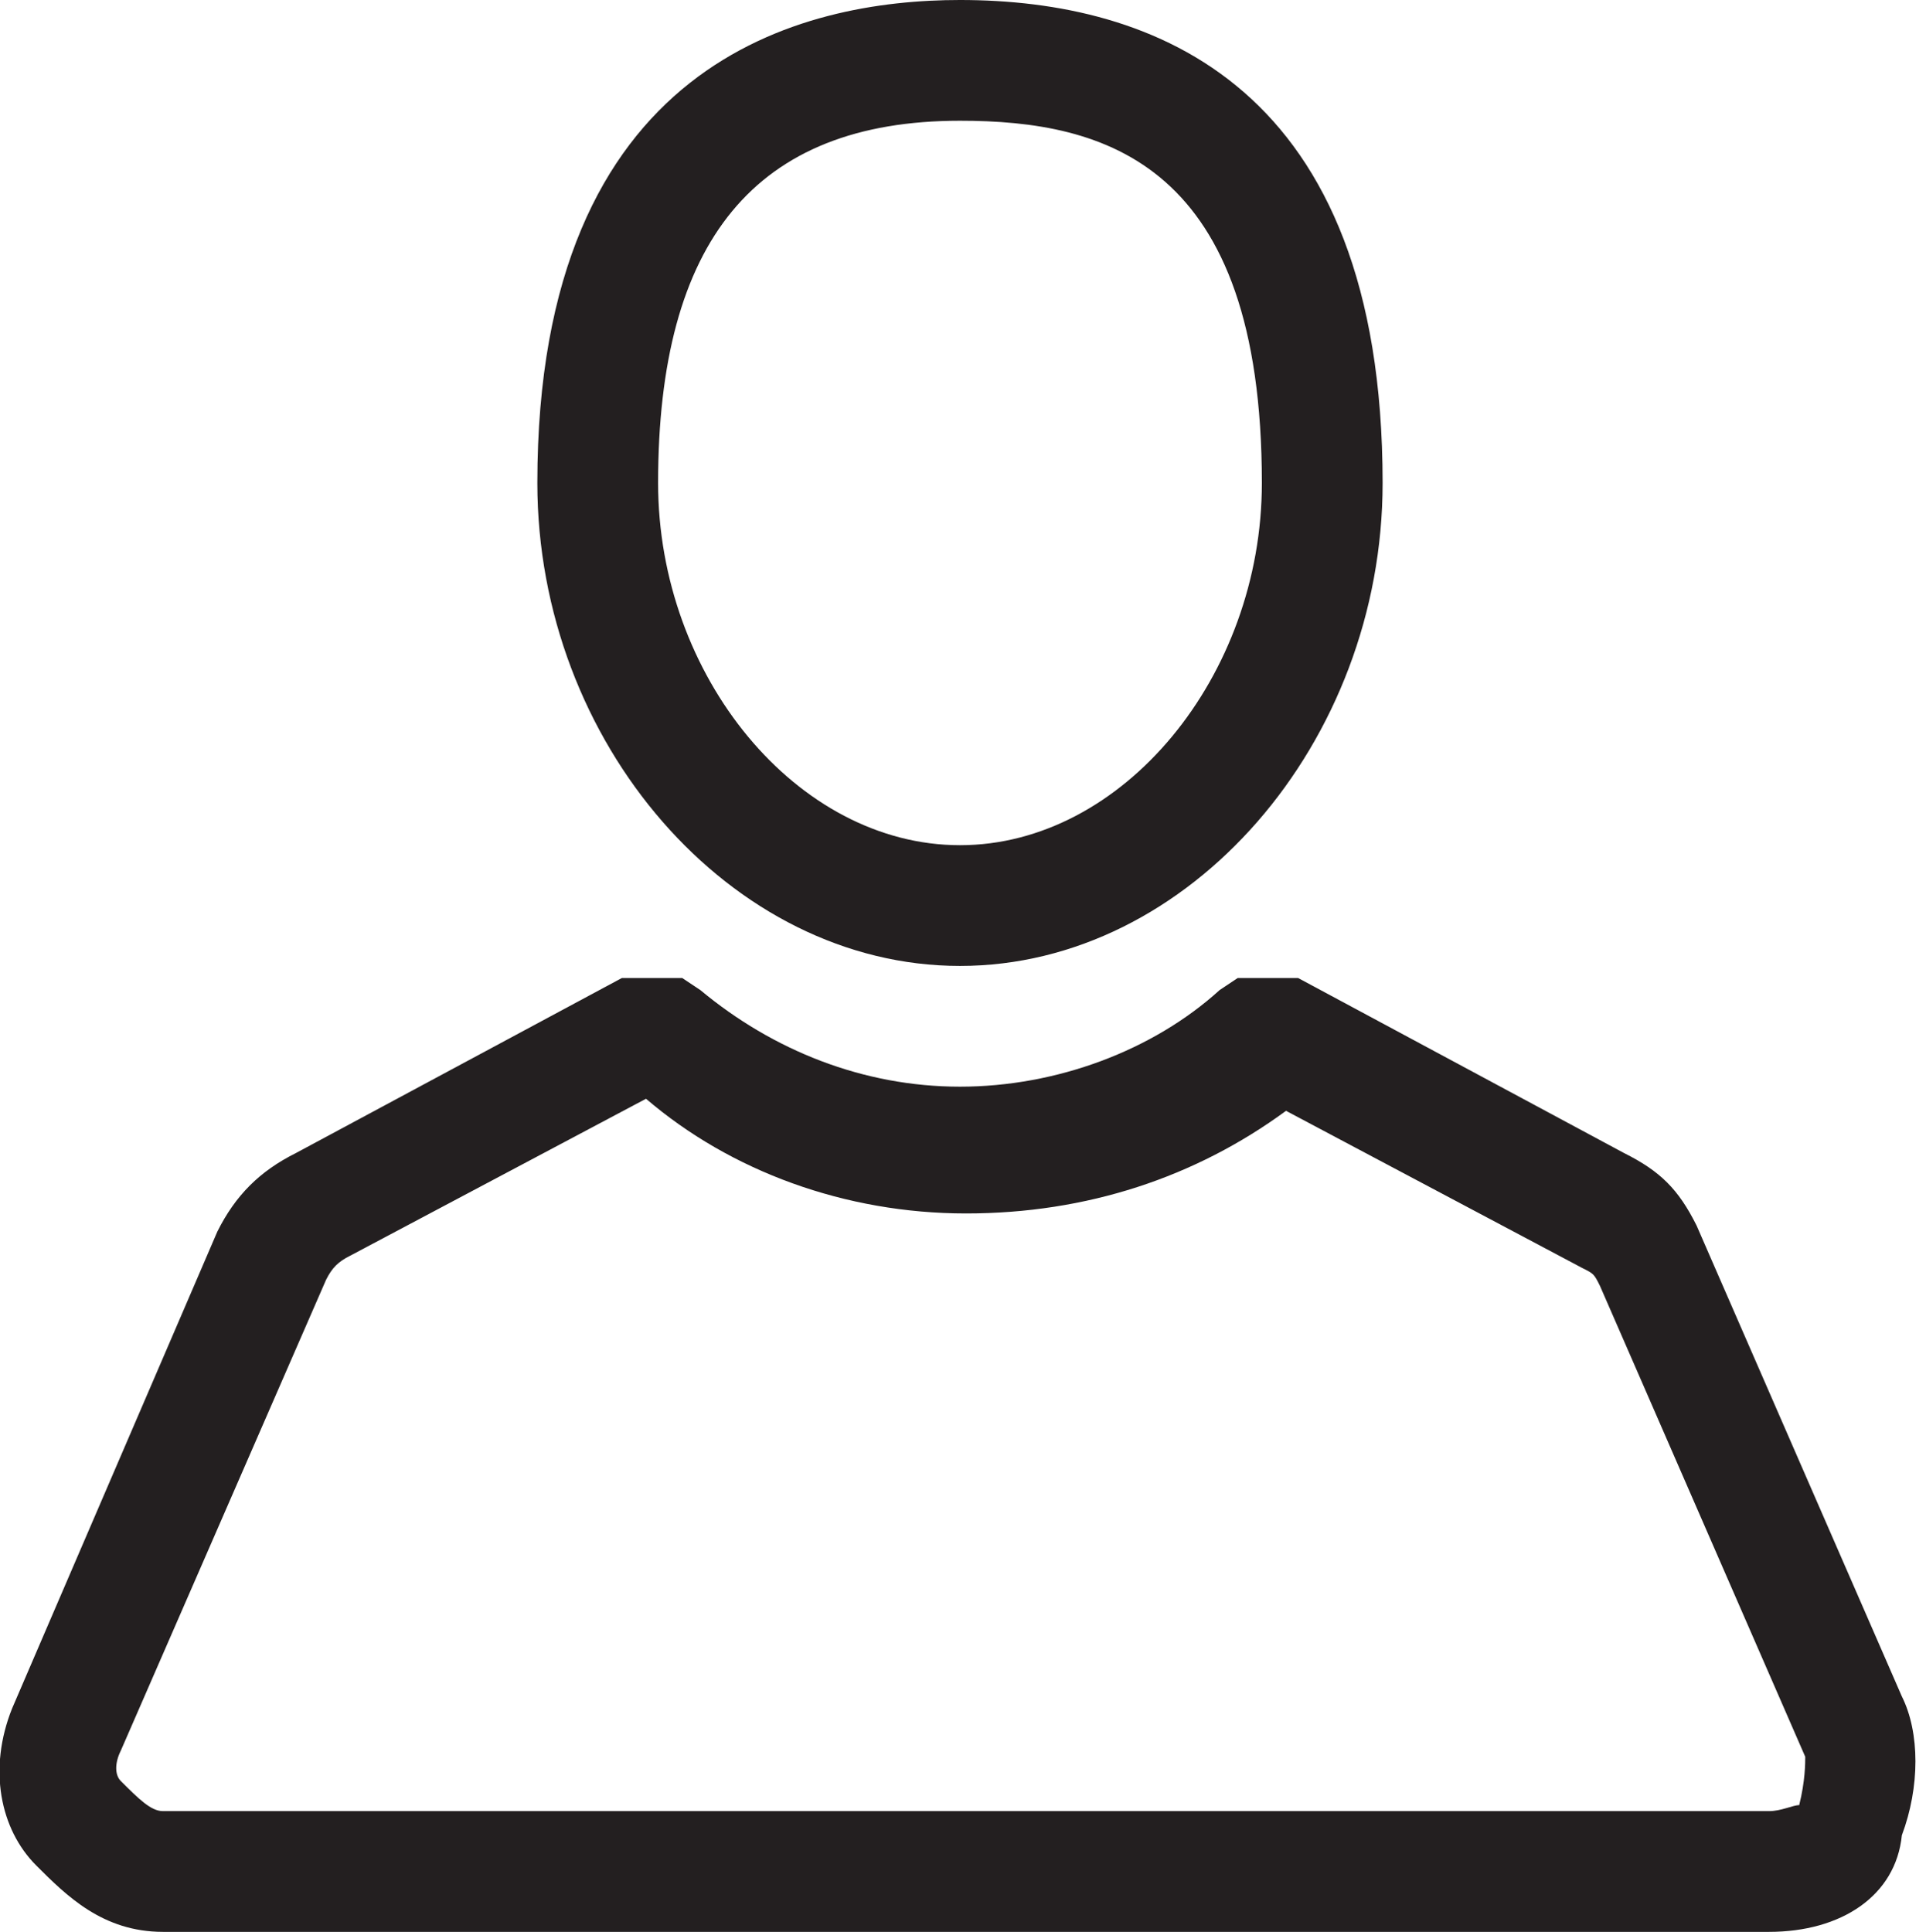 <?xml version="1.0" encoding="utf-8"?>
<!-- Generator: Adobe Illustrator 19.0.0, SVG Export Plug-In . SVG Version: 6.00 Build 0)  -->
<svg version="1.1" id="user" xmlns="http://www.w3.org/2000/svg" xmlns:xlink="http://www.w3.org/1999/xlink" x="0px" y="0px"
	 viewBox="-404 282.3 31.9 32" style="enable-background:new -404 282.3 31.9 32;" xml:space="preserve">
<style type="text/css">
	.st0{fill:#231F20;}
</style>
<g>
	<g>
		<path class="st0" d="M-388.1,298.3c-3.8,0-7-3.7-7-8c0-7,4.4-8,7-8c3.2,0,7,1.4,7,8C-381.1,294.6-384.3,298.3-388.1,298.3z
			 M-388.1,284.3c-3.4,0-5,2-5,6c0,3.2,2.3,6,5,6s5-2.8,5-6C-383.1,285-385.7,284.3-388.1,284.3z"/>
		<path class="st0" d="M-374.7,314.3h-26.6c-1,0-1.6-0.6-2.1-1.1c-0.6-0.6-0.8-1.6-0.4-2.6l3.4-7.9c0.3-0.6,0.7-1,1.3-1.3l5.4-2.9h1
			l0.3,0.2c1.2,1,2.7,1.6,4.3,1.6s3.2-0.6,4.3-1.6l0.3-0.2h1l5.4,2.9c0.6,0.3,0.9,0.6,1.2,1.2l3.4,7.8c0.3,0.6,0.3,1.5,0,2.3
			C-372.6,313.7-373.5,314.3-374.7,314.3z M-393.3,300.5l-4.9,2.6c-0.2,0.1-0.3,0.2-0.4,0.4l-3.4,7.8c-0.1,0.2-0.1,0.4,0,0.5
			c0.3,0.3,0.5,0.5,0.7,0.5h26.6c0.2,0,0.4-0.1,0.5-0.1c0.1-0.4,0.1-0.7,0.1-0.8l0,0l-3.4-7.8c-0.1-0.2-0.1-0.2-0.3-0.3l-4.9-2.6
			c-1.5,1.1-3.3,1.7-5.3,1.7S-391.9,301.7-393.3,300.5z"/>
	</g>
</g>
</svg>
